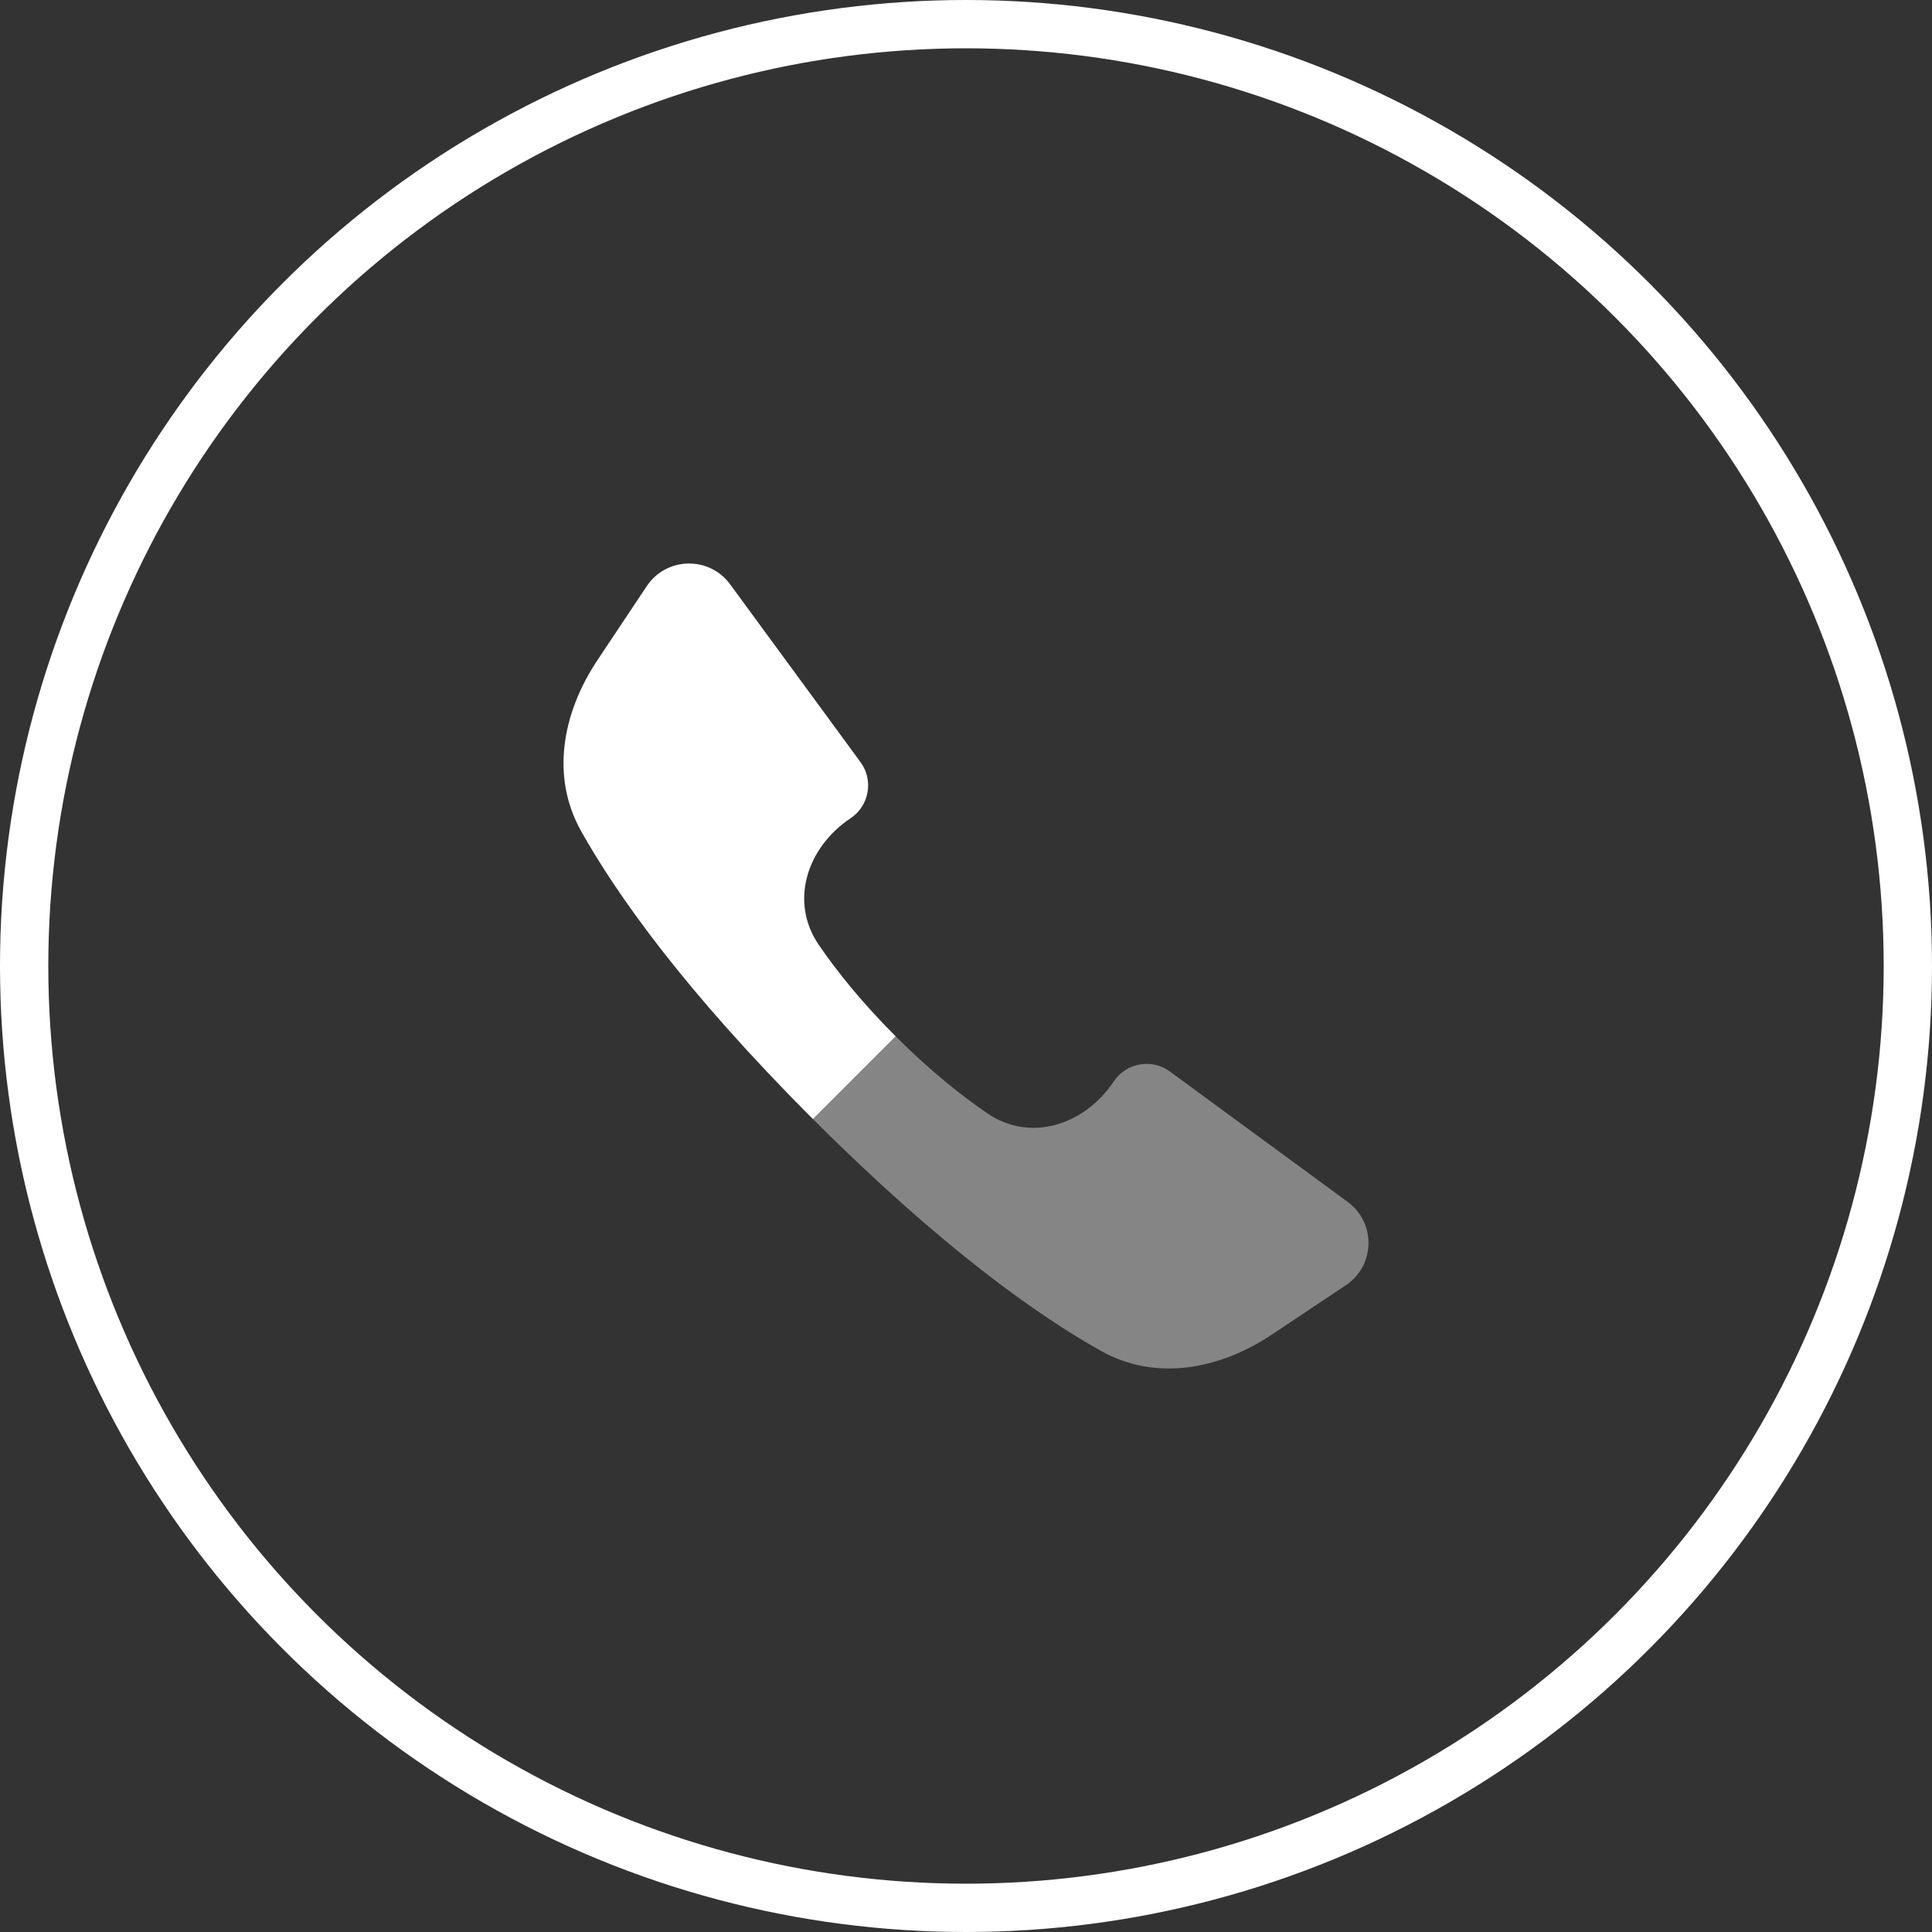 <svg width="40" height="40" viewBox="0 0 40 40" fill="none" xmlns="http://www.w3.org/2000/svg">
<rect x="0" y="0" width="40" height="40" fill="#333333" stroke="none"/>
<circle cx="20" cy="20" r="19.5" stroke="white"/>
<path d="M15.116 12.097L17.816 15.779C18.091 16.154 17.997 16.683 17.61 16.941C16.707 17.543 16.339 18.668 16.953 19.564C17.323 20.104 17.837 20.75 18.544 21.456L16.831 23.169C14.162 20.5 12.762 18.511 12.031 17.207C11.394 16.07 11.647 14.751 12.37 13.667L13.39 12.136C13.796 11.527 14.683 11.508 15.116 12.097Z" fill="white"/>
<path opacity="0.4" d="M27.903 24.884L24.221 22.184C23.846 21.909 23.317 22.003 23.059 22.39C22.457 23.293 21.332 23.661 20.437 23.047C19.897 22.677 19.25 22.162 18.544 21.456L16.831 23.169C19.501 25.838 21.49 27.238 22.794 27.969C23.93 28.606 25.25 28.353 26.334 27.63L27.864 26.61C28.473 26.204 28.493 25.317 27.903 24.884Z" fill="white"/>
</svg>
